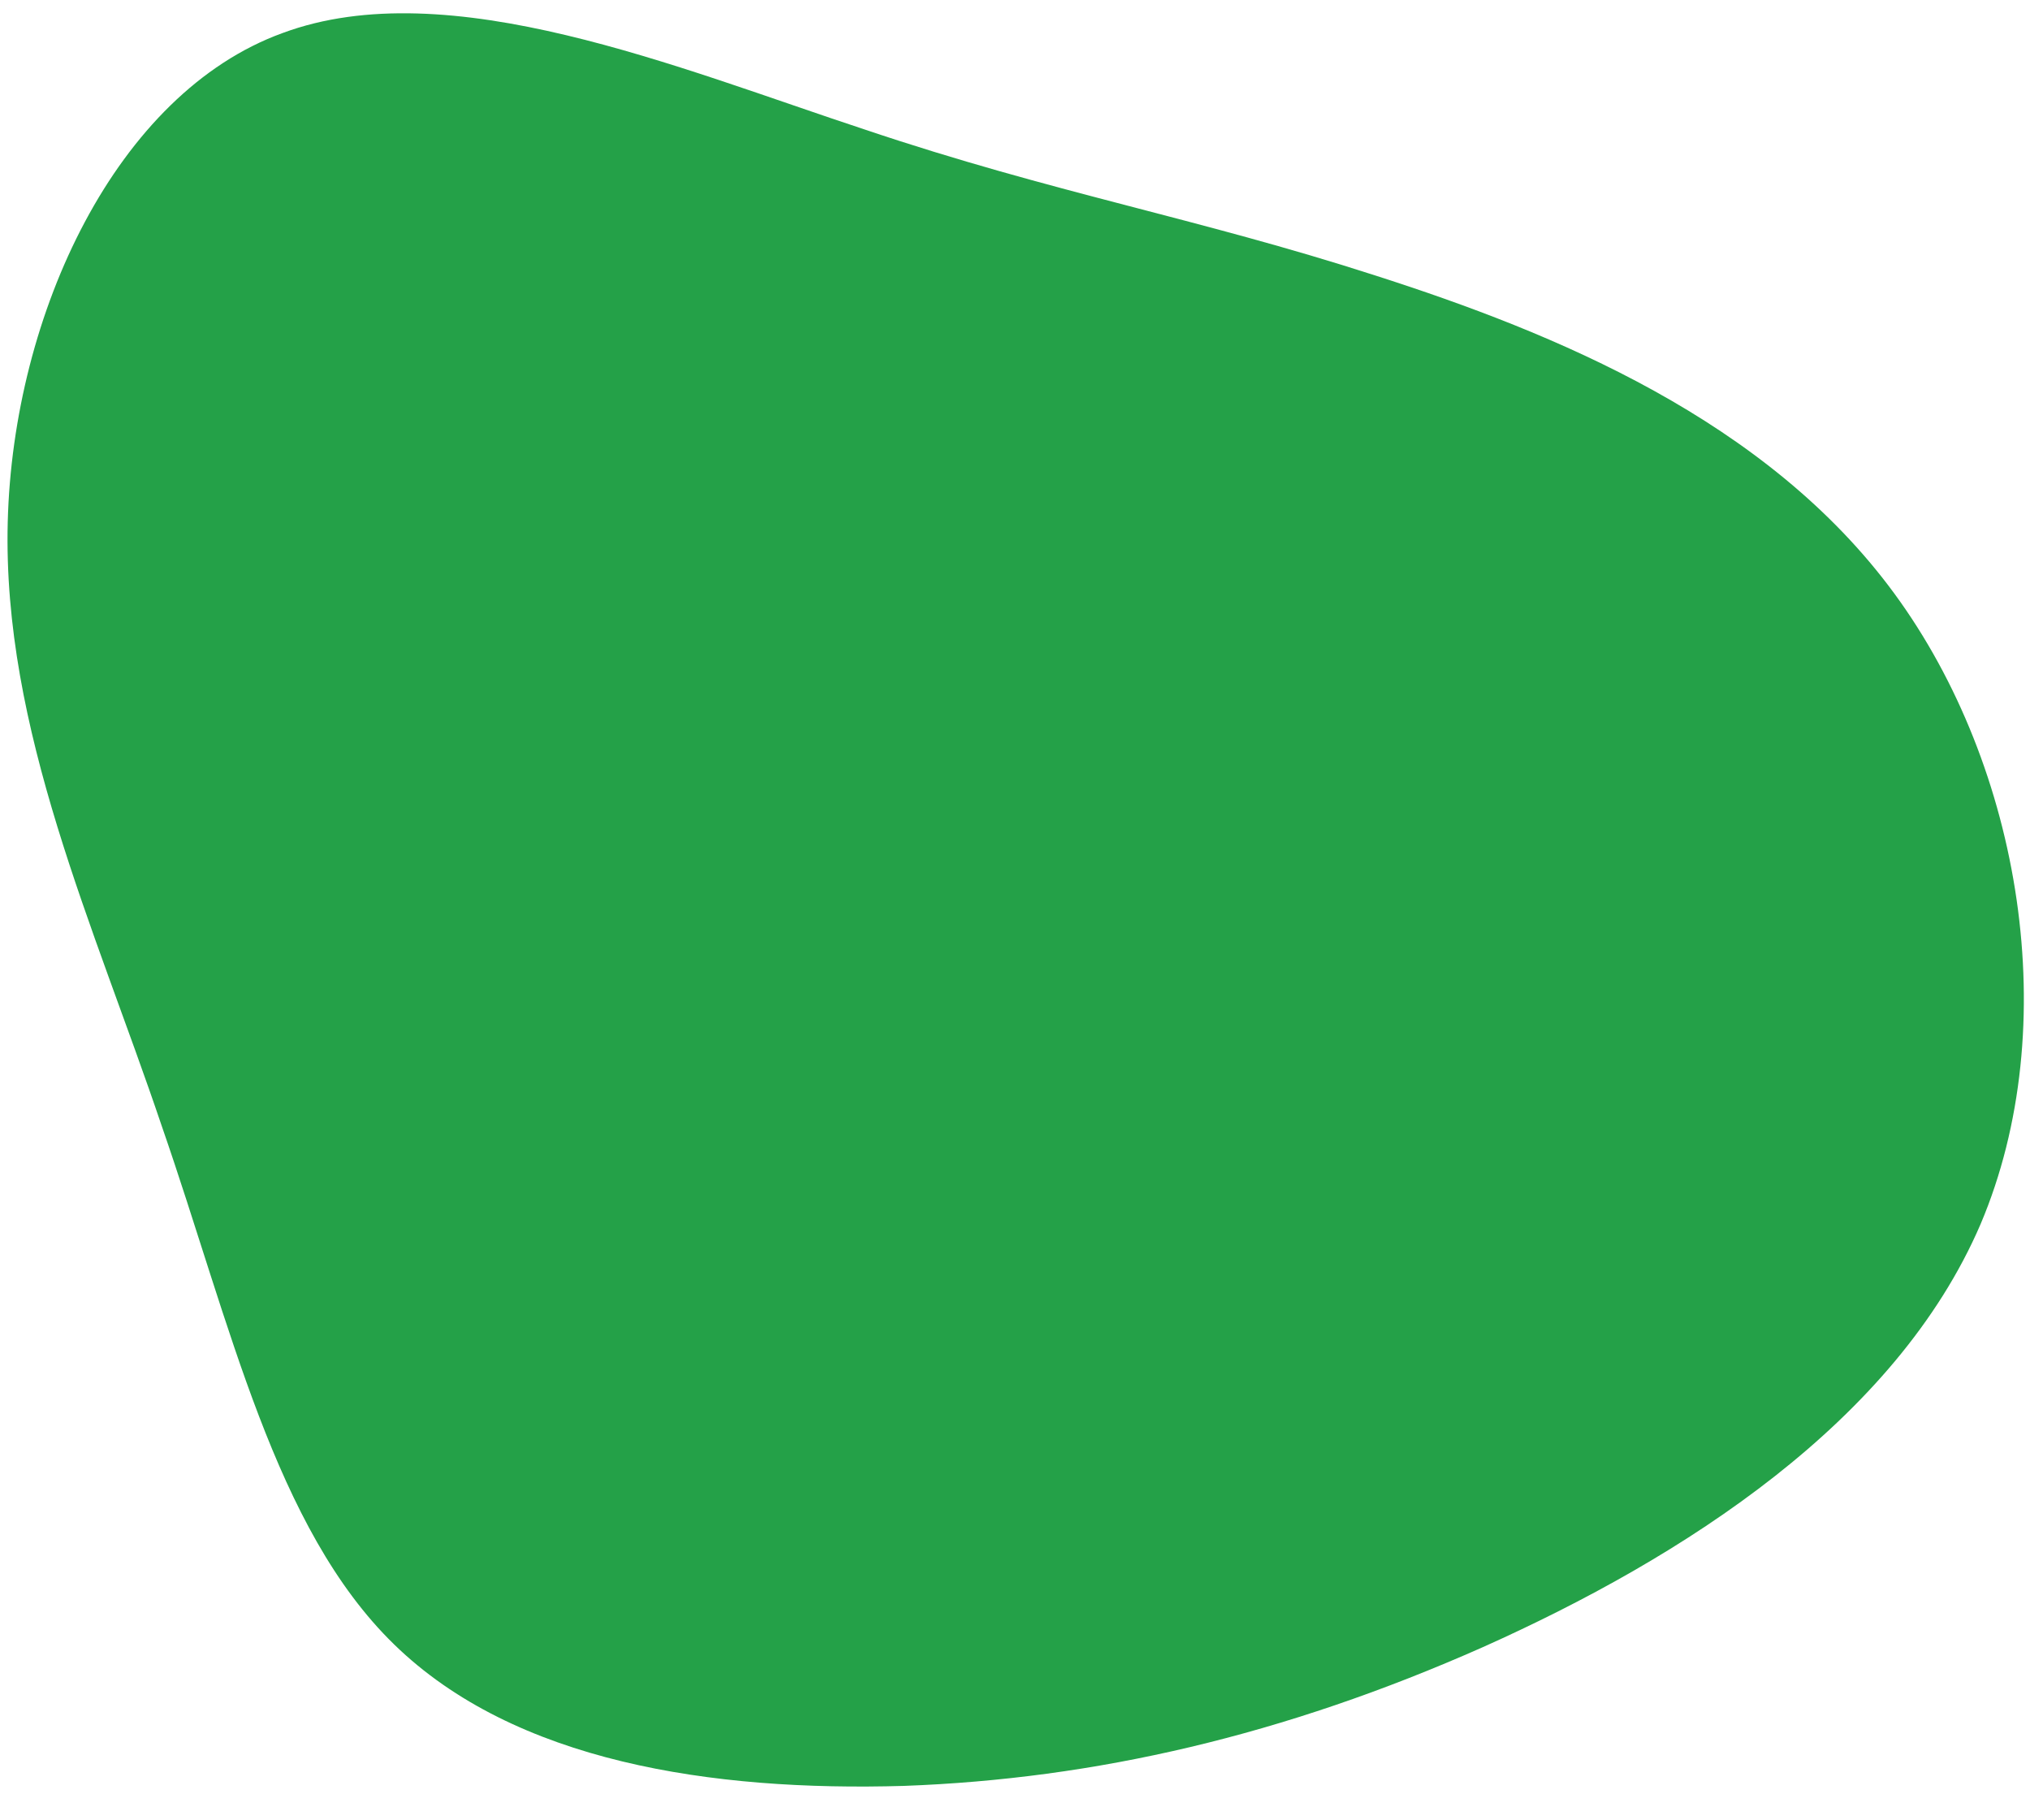 <svg width="58" height="52" viewBox="0 0 58 52" fill="none" xmlns="http://www.w3.org/2000/svg">
<path d="M39.292 7.869C44.413 9.51 50.482 11.991 54.124 16.955C57.765 21.918 58.979 29.323 56.589 34.967C54.162 40.611 48.092 44.493 42.364 47.055C36.675 49.577 31.288 50.817 25.826 51.017C20.326 51.178 14.711 50.337 11.26 46.975C7.846 43.653 6.594 37.849 4.621 32.165C2.687 26.441 0.069 20.837 0.221 14.913C0.373 8.949 3.332 2.665 8.073 0.944C12.815 -0.817 19.377 1.945 24.726 3.706C30.074 5.507 34.209 6.227 39.292 7.869Z" fill="#24A148"/>
</svg>
